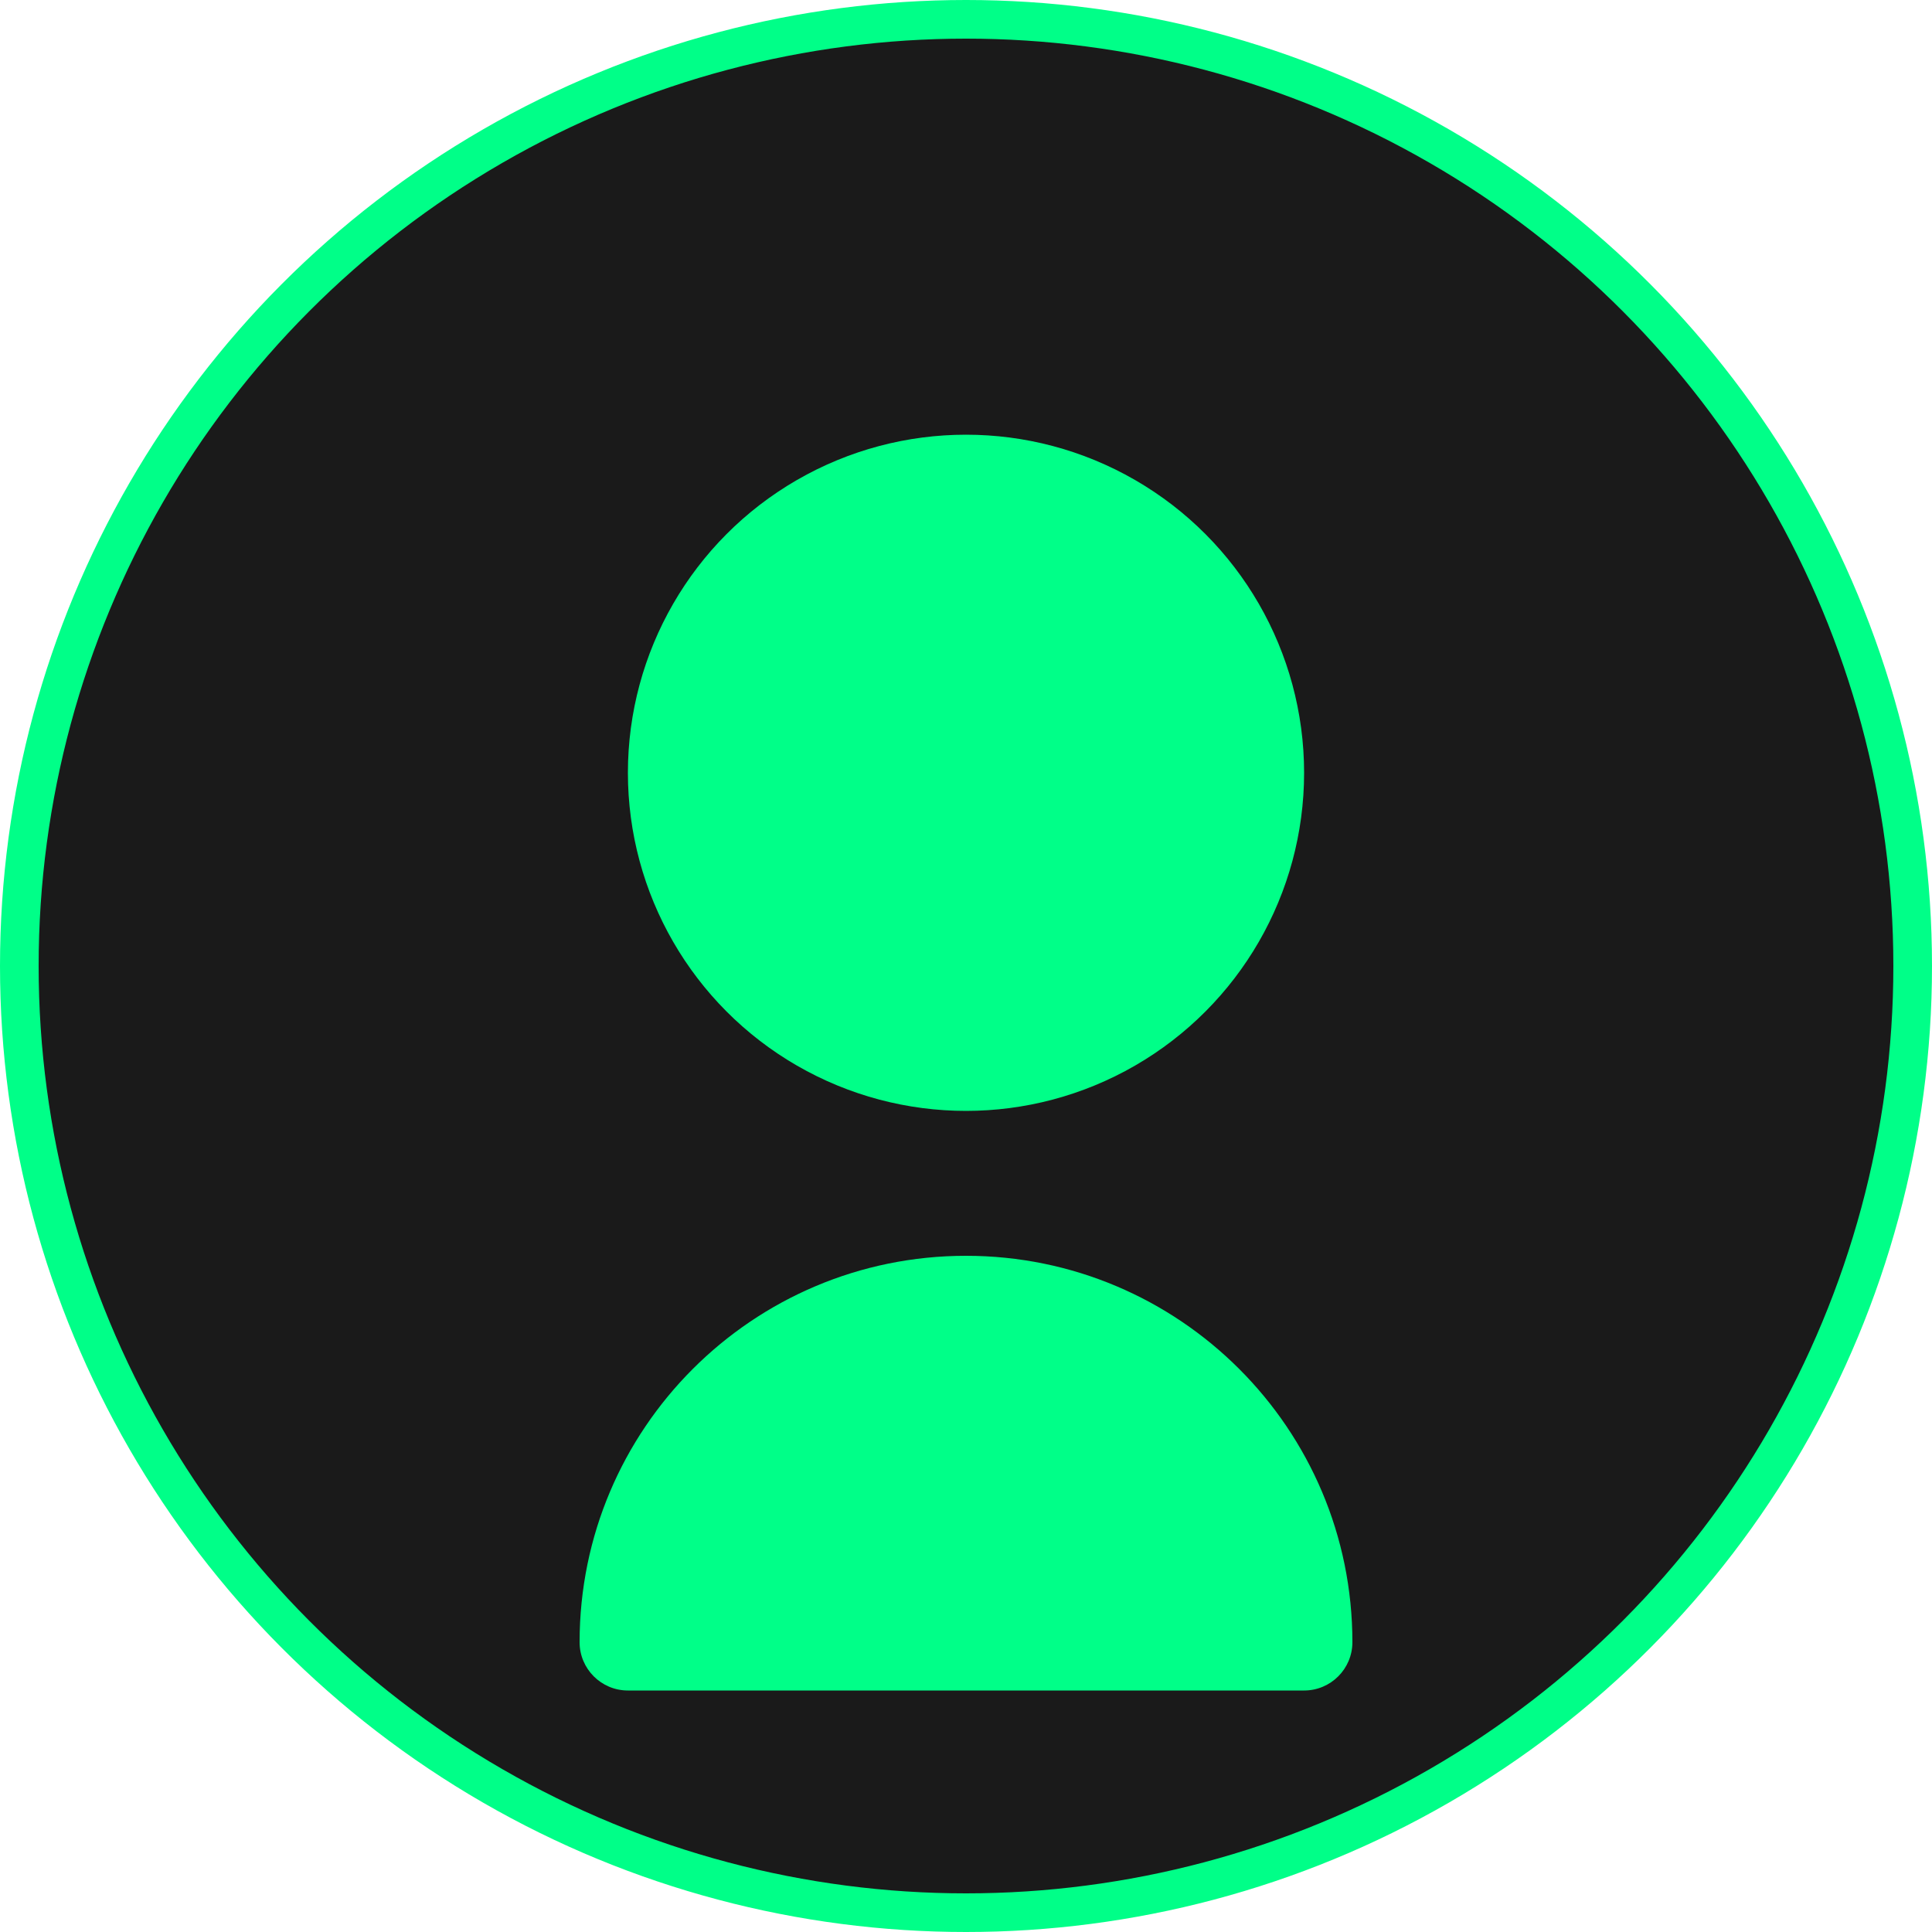 <svg width="200" height="200" viewBox="0 0 200 200" fill="none" xmlns="http://www.w3.org/2000/svg">
  <circle cx="100" cy="100" r="98" fill="#1a1a1a" stroke="#00FF88" stroke-width="4"/>
  <circle cx="100" cy="80" r="35" fill="#00FF88"/>
  <path d="M100 130C77.909 130 60 147.909 60 170C60 172.761 62.239 175 65 175H135C137.761 175 140 172.761 140 170C140 147.909 122.091 130 100 130Z" fill="#00FF88"/>
</svg> 